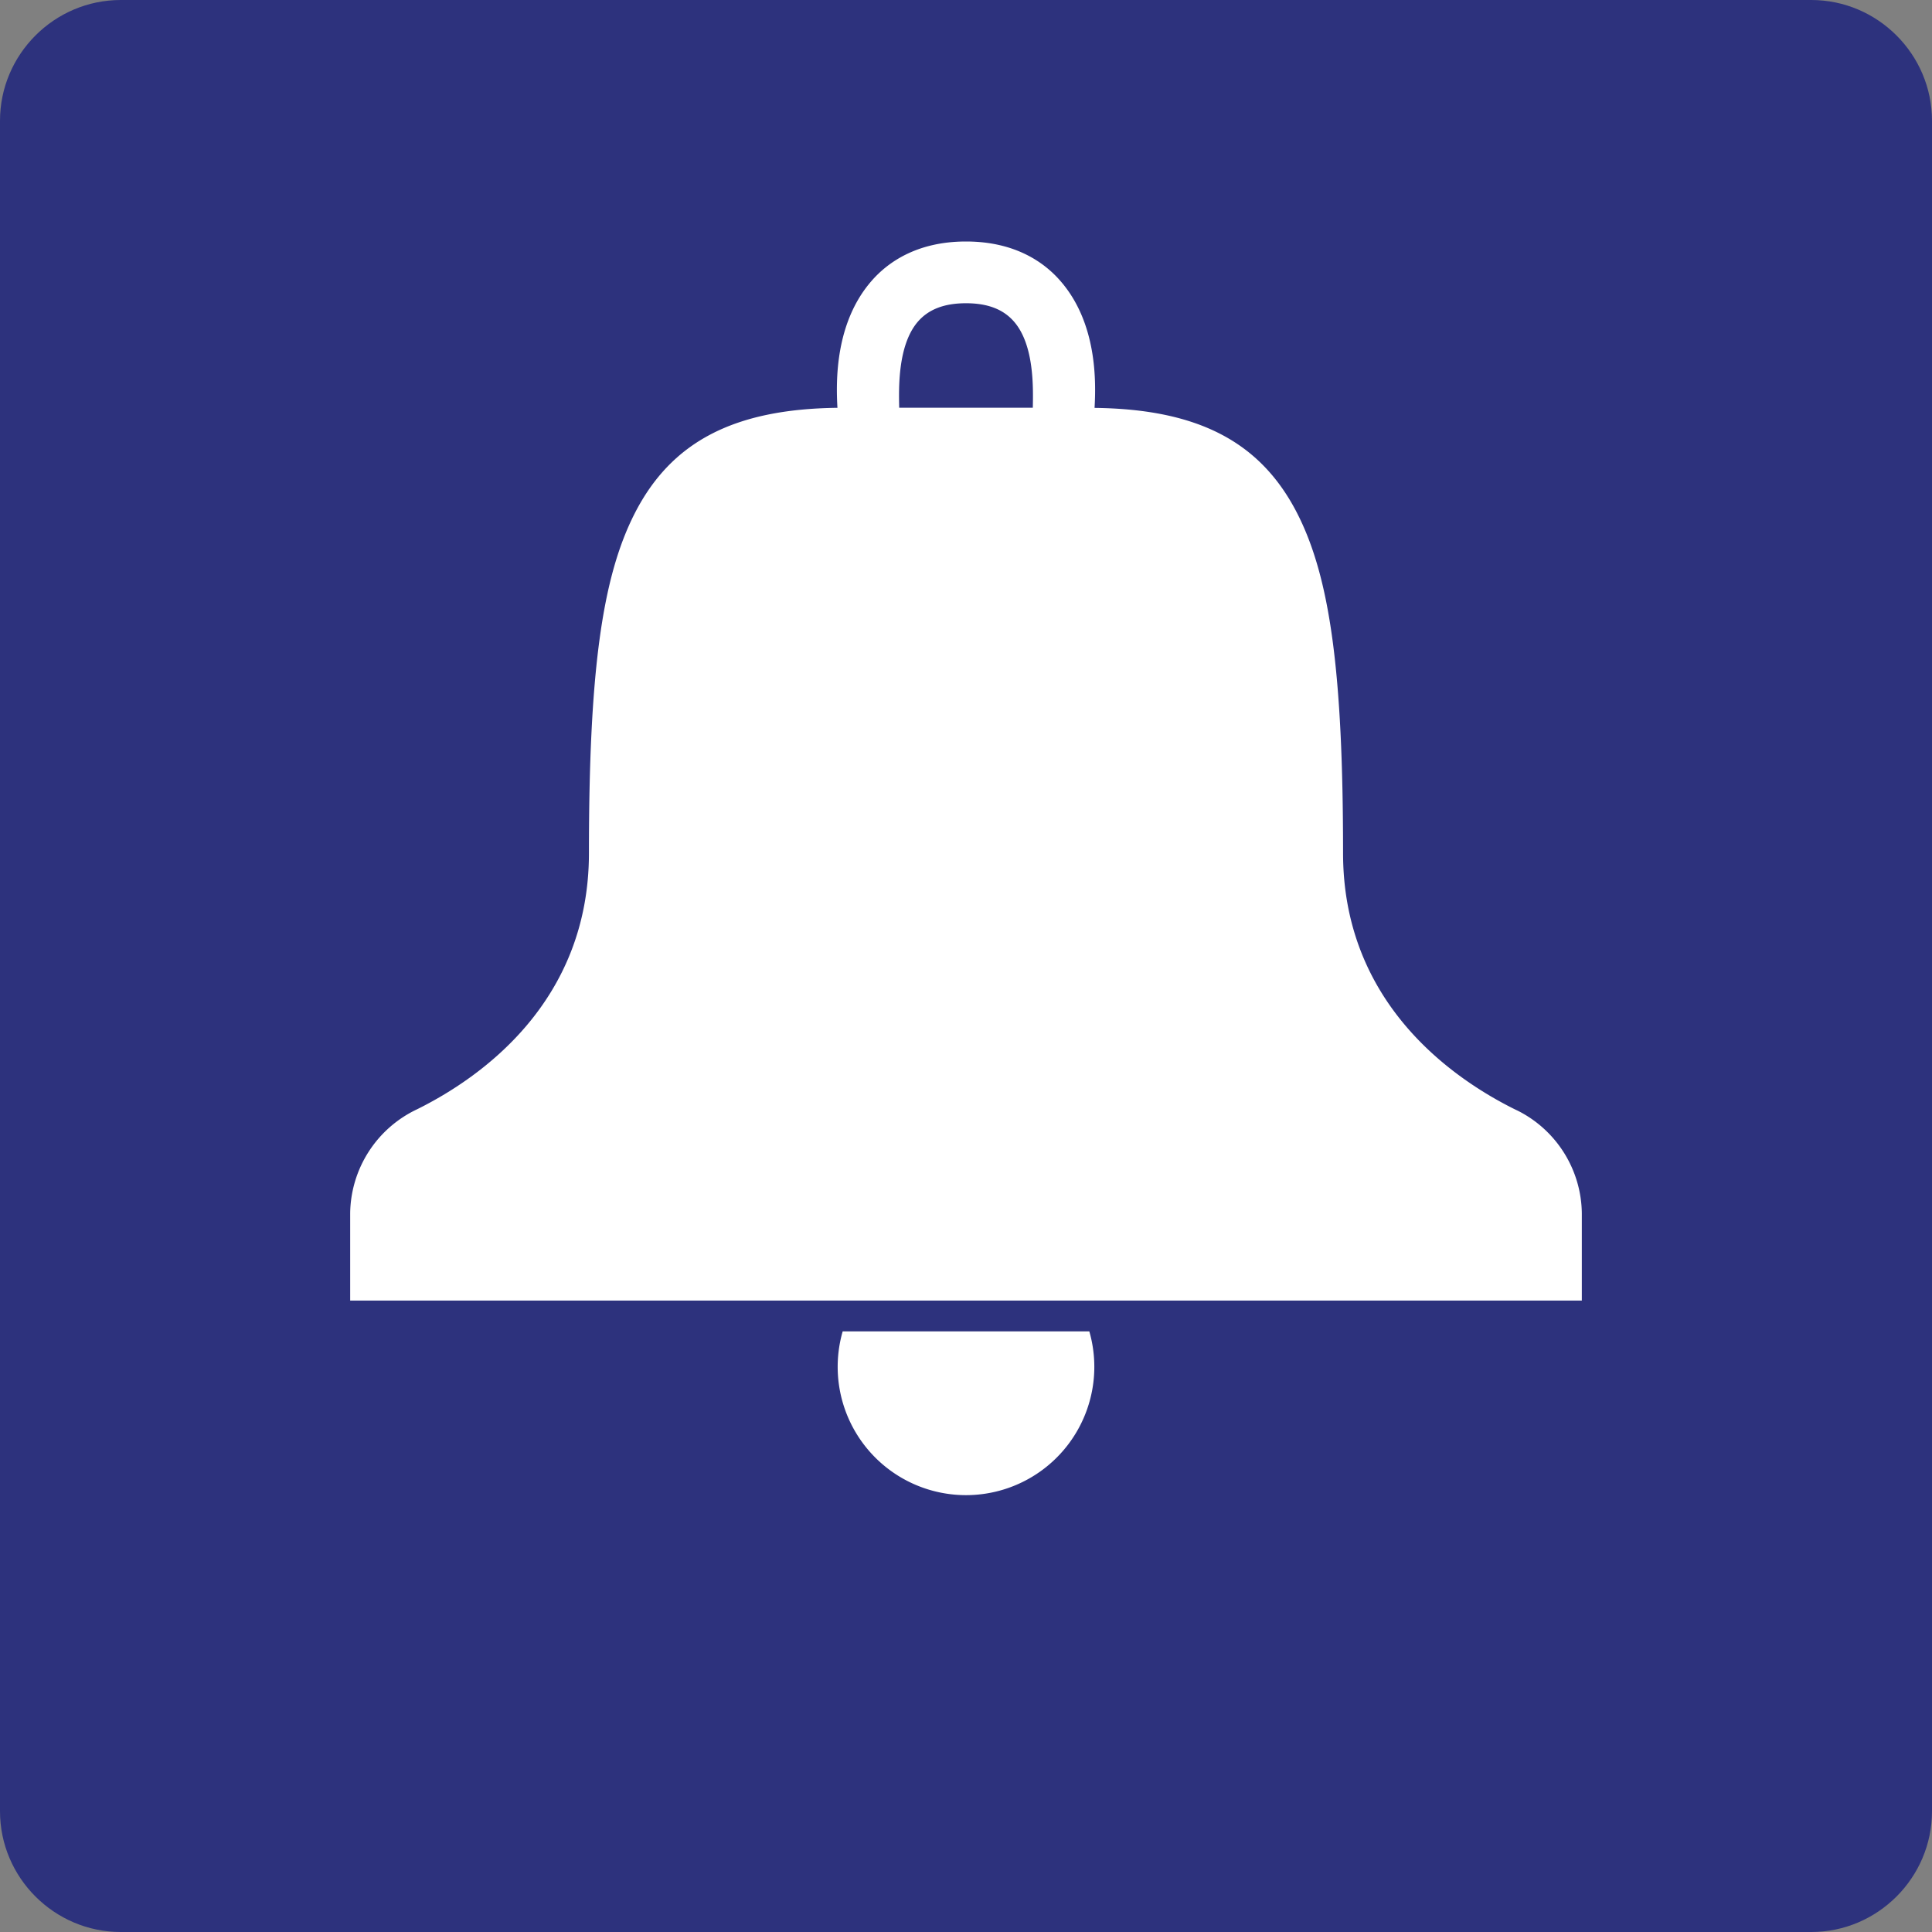 <svg class="color-immutable" width="24" height="24" viewBox="0 0 24 24" fill="none" xmlns="http://www.w3.org/2000/svg"><rect x="0" y="0" width="24" height="24" fill="#808080" stroke="none"/><g clip-path="url(#a)"><path d="M0 22.5v-21C0 .675.675 0 1.5 0h21c.825 0 1.5.675 1.5 1.5v21c0 .825-.675 1.5-1.5 1.5h-21C.675 24 0 23.325 0 22.5Z" fill="#2D327D"/><path d="M19.65 15.072a1.446 1.446 0 0 0-.797-1.275l-.036-.017c-.791-.393-2.133-1.333-2.133-3.182 0-2.237-.16-3.42-.57-4.222-.455-.889-1.234-1.294-2.517-1.309.019-.332.03-1.052-.42-1.572C12.982 3.268 12.62 3 12 3s-.982.268-1.177.494c-.45.52-.439 1.24-.42 1.572-1.283.015-2.062.42-2.517 1.309-.41.801-.57 1.985-.57 4.222 0 1.85-1.342 2.789-2.133 3.182a1.448 1.448 0 0 0-.833 1.292v1.085h15.3v-1.084ZM11.403 3.995c.133-.153.328-.228.597-.228.269 0 .464.075.597.229.255.294.237.838.233 1.069h-1.66c-.004-.231-.022-.775.233-1.07ZM10.468 16.539a1.594 1.594 0 1 0 3.064 0h-3.064Z" fill="#fff"/></g><defs><clipPath id="a"><path fill="#fff" d="M0 0h24v24H0z"/></clipPath></defs></svg>
